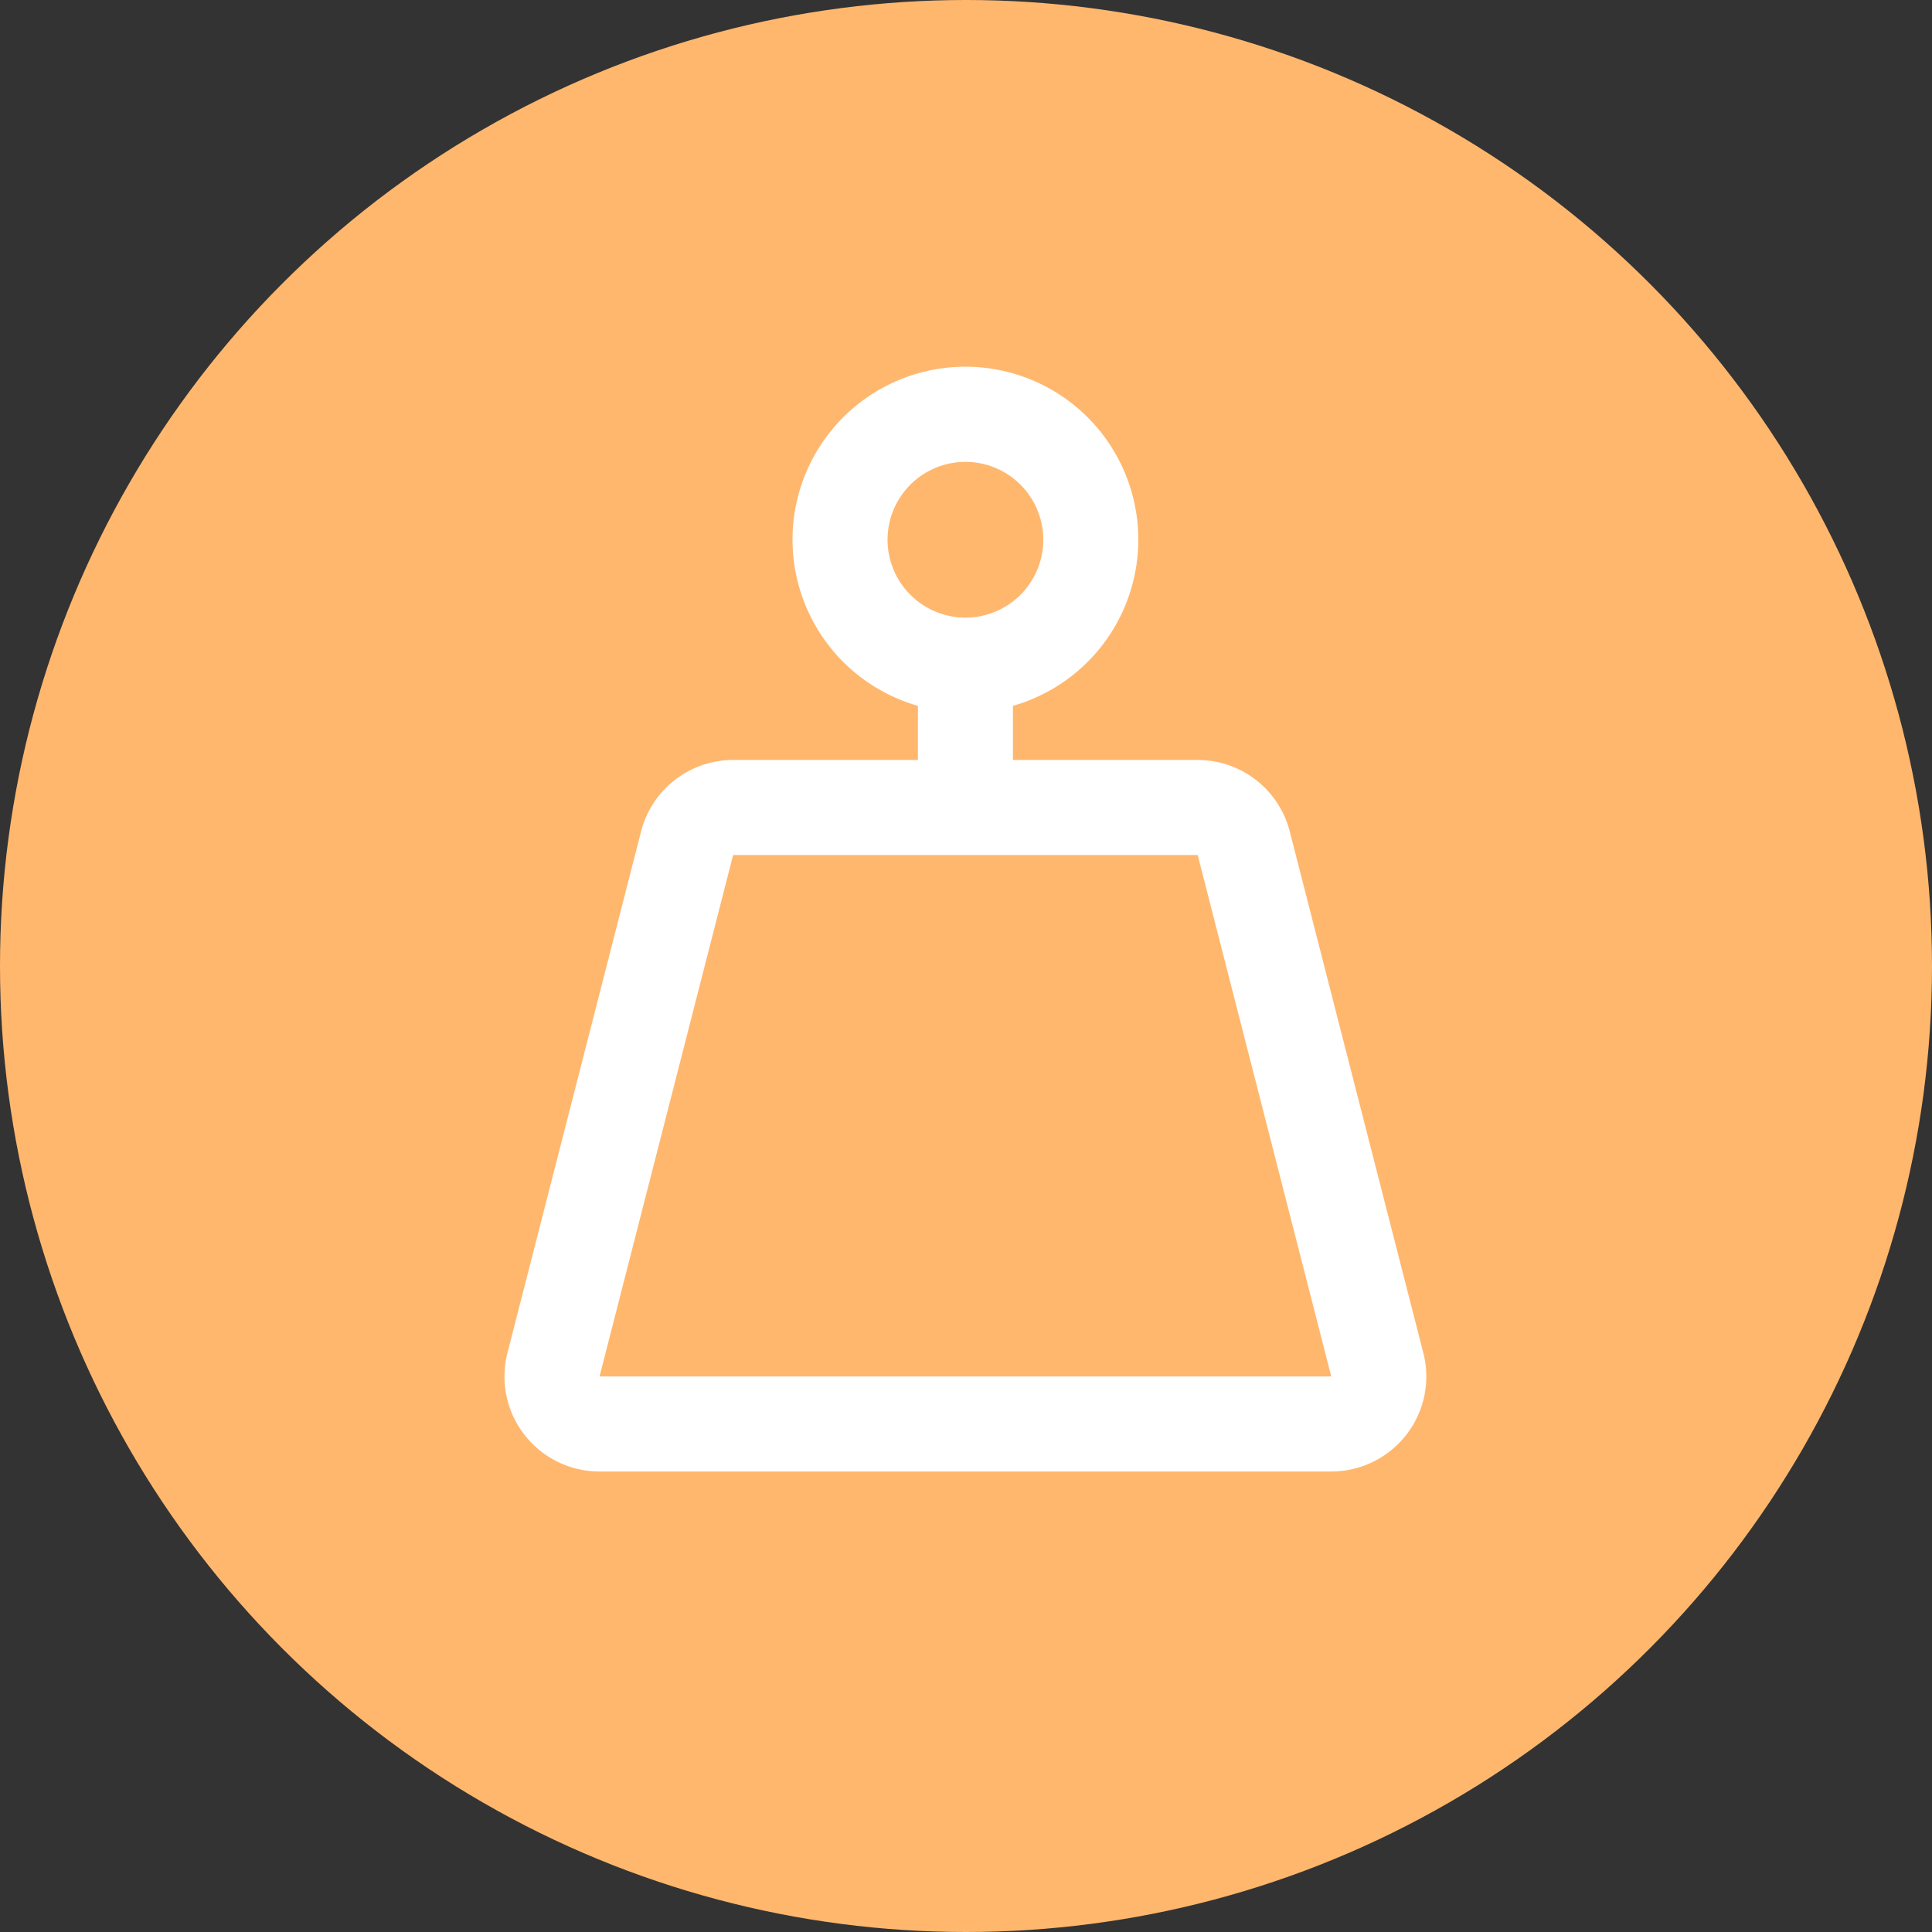 <svg xmlns="http://www.w3.org/2000/svg" width="158" height="158" viewBox="0 0 158 158">
  <rect x="0" y="0" width="158" height="158" fill="#333333" stroke="none"/>
  <g id="Group_226" data-name="Group 226" transform="translate(-444 -893)">
    <circle id="Ellipse_195" data-name="Ellipse 195" cx="79" cy="79" r="79" transform="translate(444 893)" fill="#ffb76e"/>
    <path id="Path_95" data-name="Path 95" d="M87.4,85.3,76.476,42.653a7.772,7.772,0,0,0-7.529-5.843H53.837V32.383a14.139,14.139,0,1,0-7.77,0V36.81H30.957a7.772,7.772,0,0,0-7.529,5.843L12.5,85.3A7.772,7.772,0,0,0,20.03,95H79.872a7.774,7.774,0,0,0,7.53-9.7ZM43.584,18.8a6.368,6.368,0,1,1,6.368,6.368A6.375,6.375,0,0,1,43.584,18.8ZM20.03,87.228,30.955,44.582H68.947L79.872,87.228Z" transform="translate(473 918.341)" fill="#fff"/>
  </g>
</svg>
